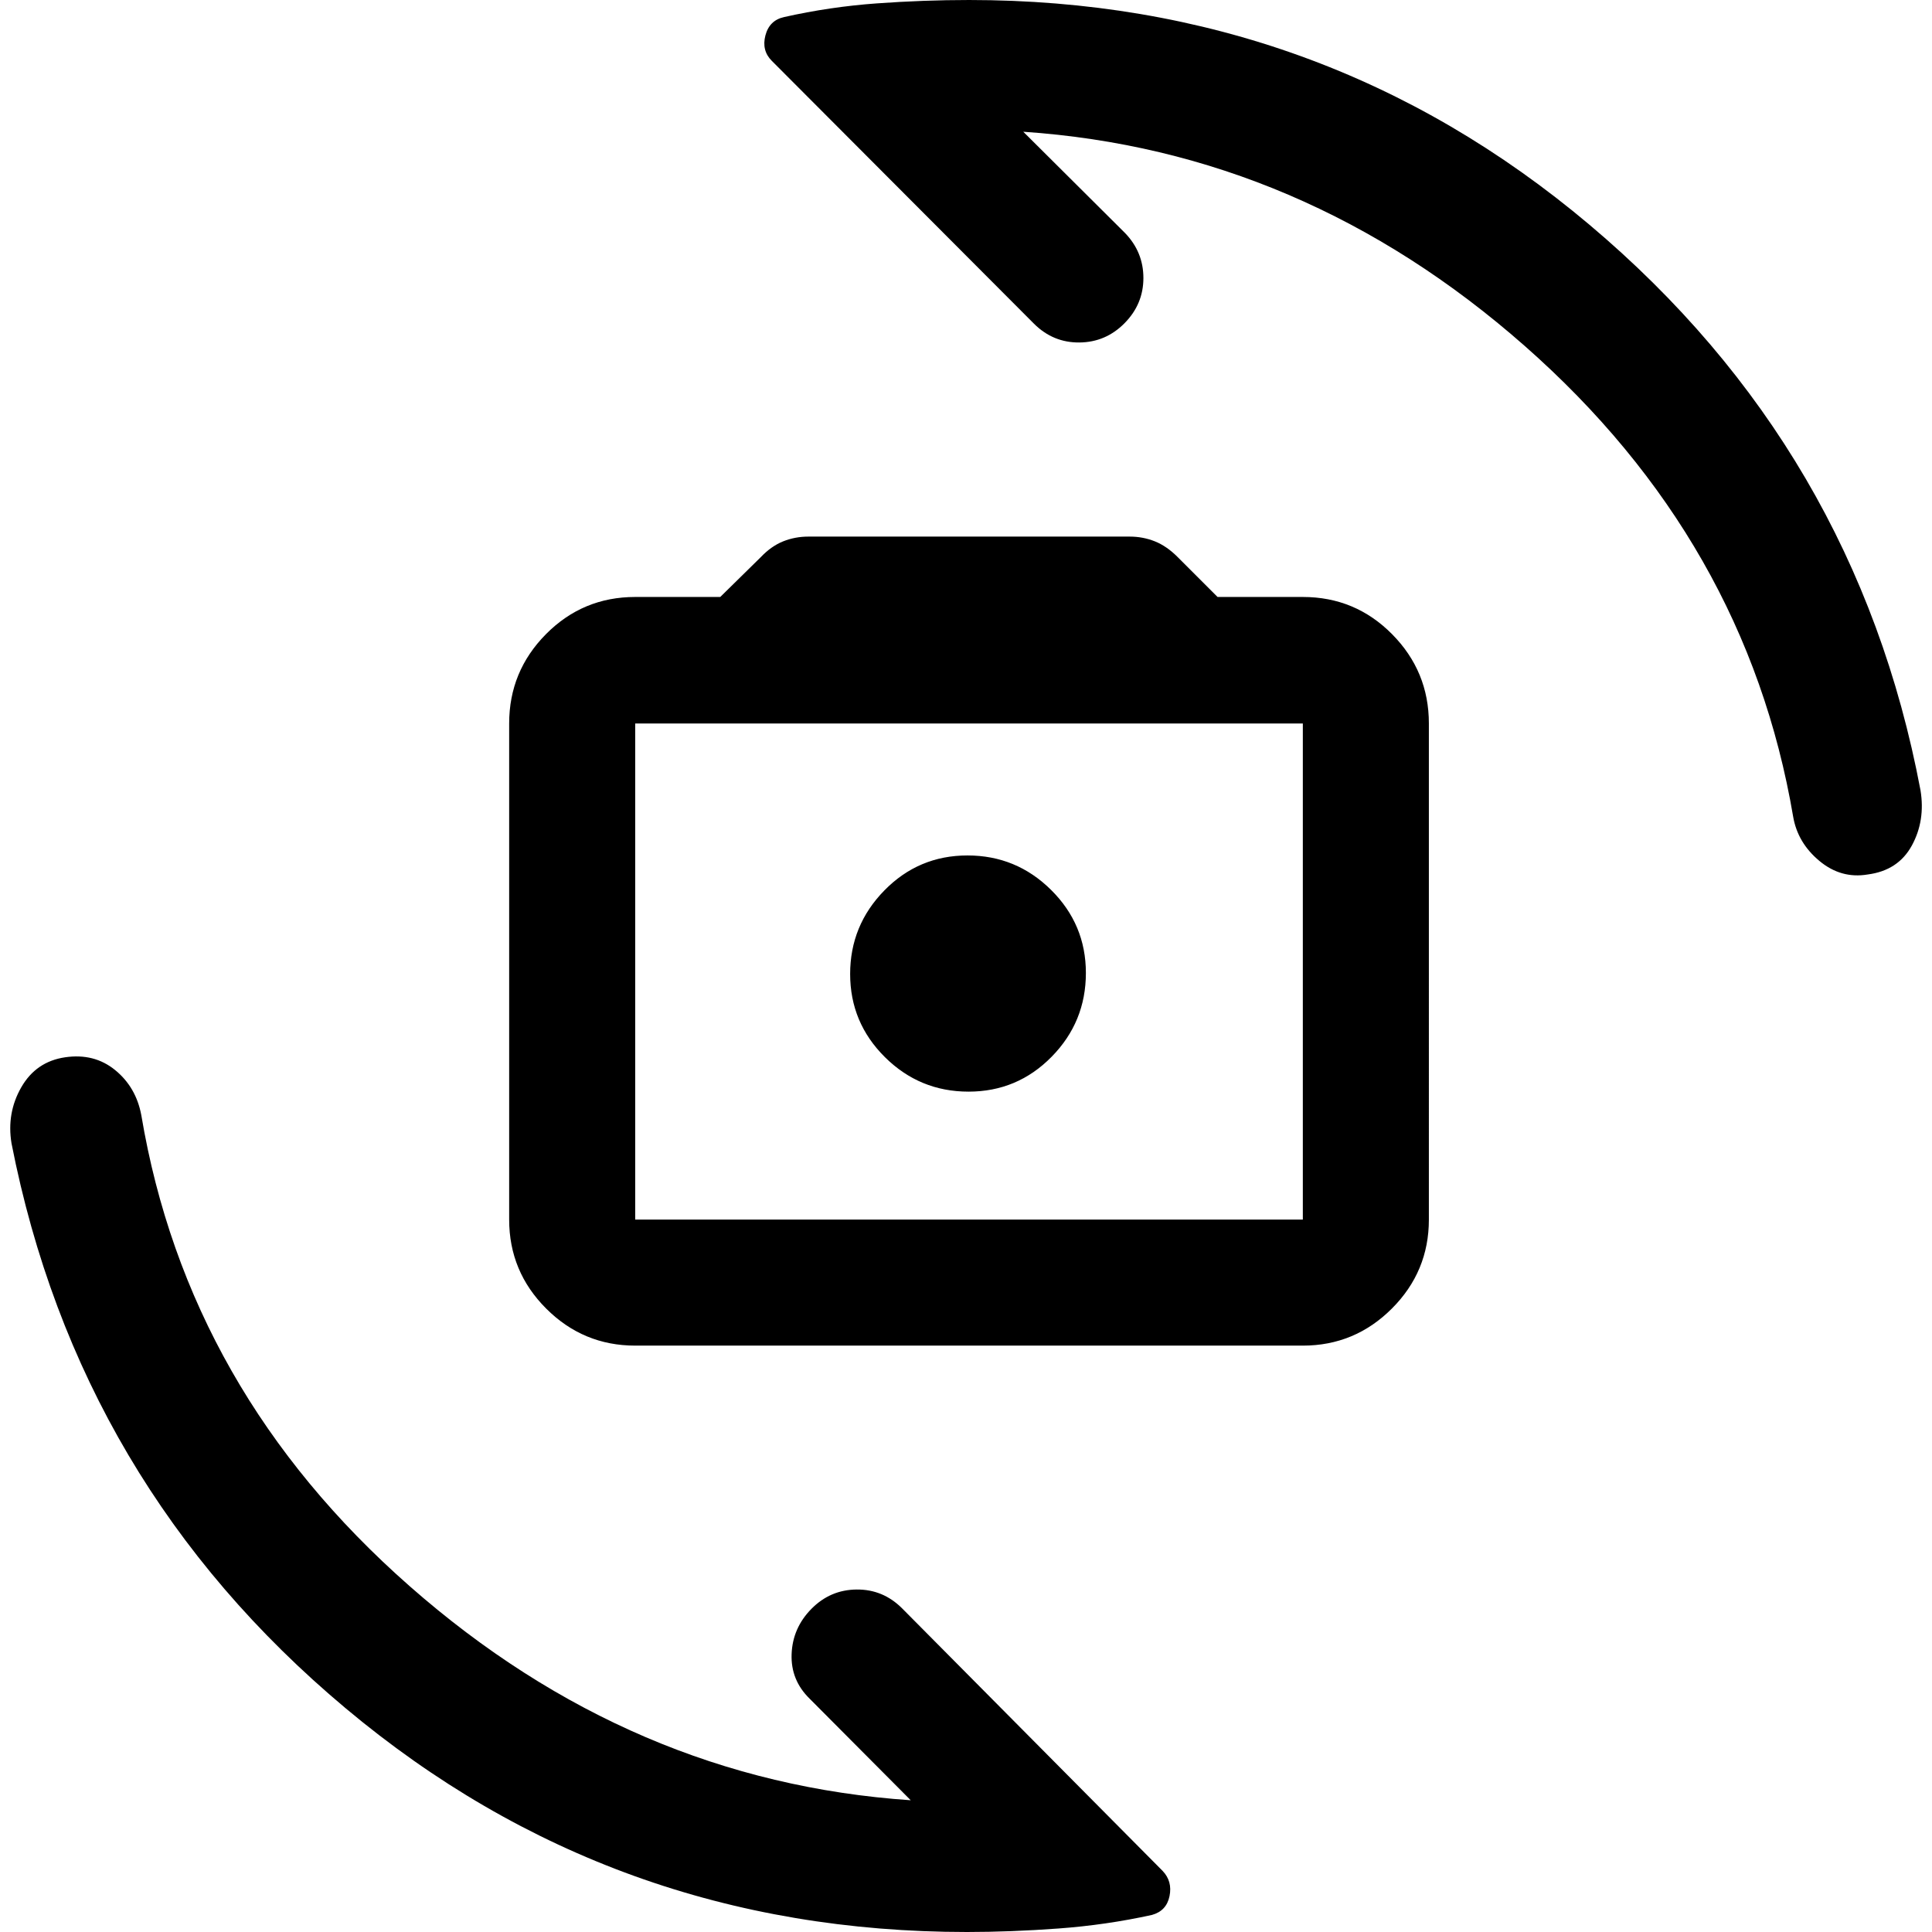 <svg xmlns="http://www.w3.org/2000/svg" width="48" height="48" viewBox="0 -960 960 960"><path d="M315.63-291.37q-25.83 0-44.23-18.4Q253-328.16 253-354v-246.5q0-25.93 18.3-44.4t44.33-18.47h42.26l20.15-19.8q5.21-5.48 11.12-7.84 5.92-2.36 12.51-2.36h159.66q6.59 0 12.51 2.36 5.91 2.36 11.36 7.84l19.8 19.8h42.37q26.03 0 44.33 18.47 18.3 18.47 18.3 44.4V-354q0 25.84-18.4 44.23-18.4 18.4-44.23 18.4H315.63Zm0-62.63h331.74v-246.5H315.63V-354Zm165.63-63.57q24.26 0 41.28-17.32 17.03-17.32 17.03-41.64 0-24.12-17.28-41.26-17.28-17.14-41.55-17.14-24.26 0-41.28 17.36-17.03 17.37-17.03 41.55 0 24.17 17.28 41.31t41.55 17.14Zm.74-59.8ZM480.46 0Q304.42 0 171.65-111.25T5.72-391.89q-2.48-15.07 4.86-27.85 7.33-12.78 21.79-14.9 14.46-2.12 24.85 6.36 10.4 8.48 13 22.43 23 136.98 133.29 233.97Q313.8-74.89 452.54-65.46l-50.21-50.45q-9.48-9.24-8.98-22.22.5-12.98 9.86-22.46t22.45-9.59q13.1-.12 22.58 9.35L577.7-30.36q4.93 5.16 3.43 12.52-1.5 7.36-8.74 9.36-22.72 5-46.43 6.74Q502.24 0 480.46 0Zm1.02-960q175.74 0 308.29 111.66 132.56 111.67 164.51 280.99 2.48 15.09-4.3 27.5-6.78 12.41-21.91 14.37-13.25 2.24-24.03-6.74-10.78-8.98-13.02-21.93-23.24-136.98-133.41-233.97-110.18-96.99-249.15-106.42l50.45 50.21q9.24 9.48 9.24 22.46t-9.36 22.46q-9.36 9.48-22.45 9.59-13.1.12-22.58-9.35L383.52-929.75q-5.15-5.14-3.19-12.65 1.97-7.52 9.28-9.12 22.72-5.11 46.06-6.8 23.34-1.68 45.81-1.68Z"/></svg>